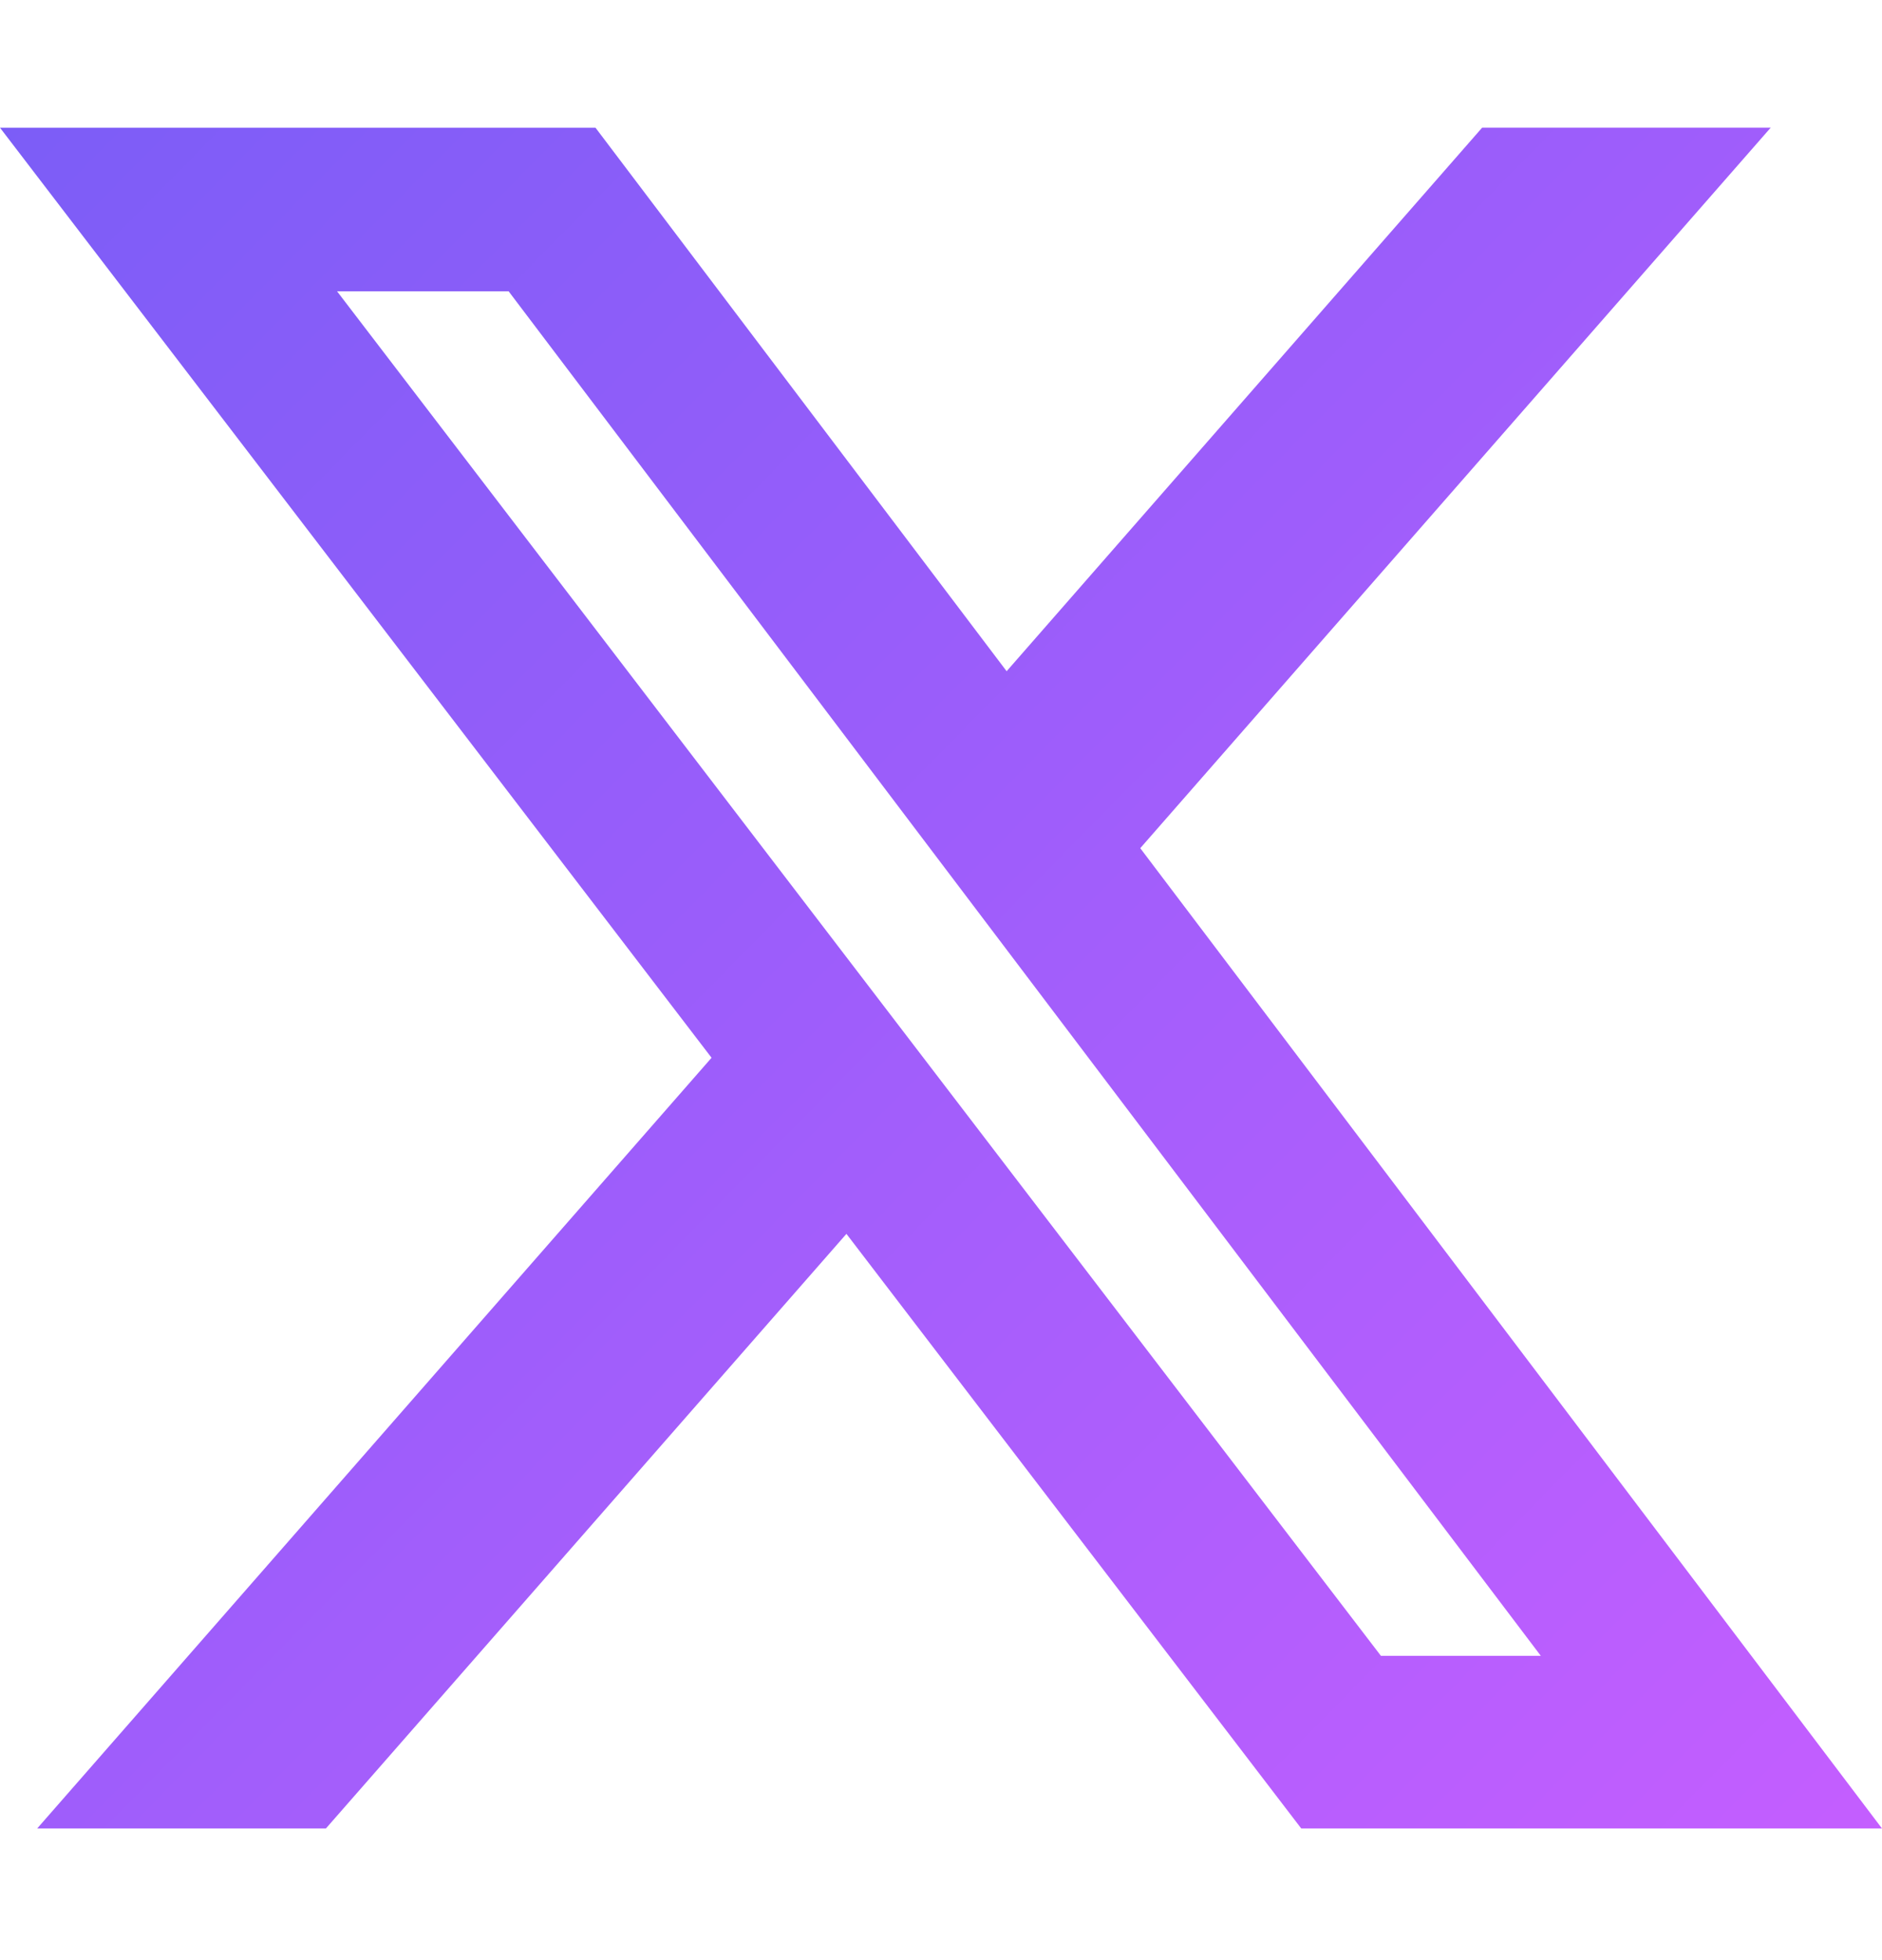 <svg width="24" height="25" viewBox="0 0 24 25" fill="none" xmlns="http://www.w3.org/2000/svg">
<g clip-path="url(#clip0_151_575)">
<path d="M18.901 1.628H22.581L14.541 10.818L24 23.321H16.594L10.794 15.737L4.156 23.321H0.474L9.074 13.491L0 1.629H7.594L12.837 8.561L18.901 1.628ZM17.61 21.119H19.649L6.486 3.715H4.298L17.61 21.119Z" fill="url(#paint0_linear_151_575)"/>
</g>
<defs>
<linearGradient id="paint0_linear_151_575" x1="0" y1="1.628" x2="23.031" y2="24.306" gradientUnits="userSpaceOnUse">
<stop stop-color="#7C5DF7"/>
<stop offset="1" stop-color="#C45EFF"/>
</linearGradient>
<clipPath id="clip0_151_575">
<rect width="24" height="24" fill="white" transform="translate(0 0.476)"/>
</clipPath>
</defs>
</svg>
